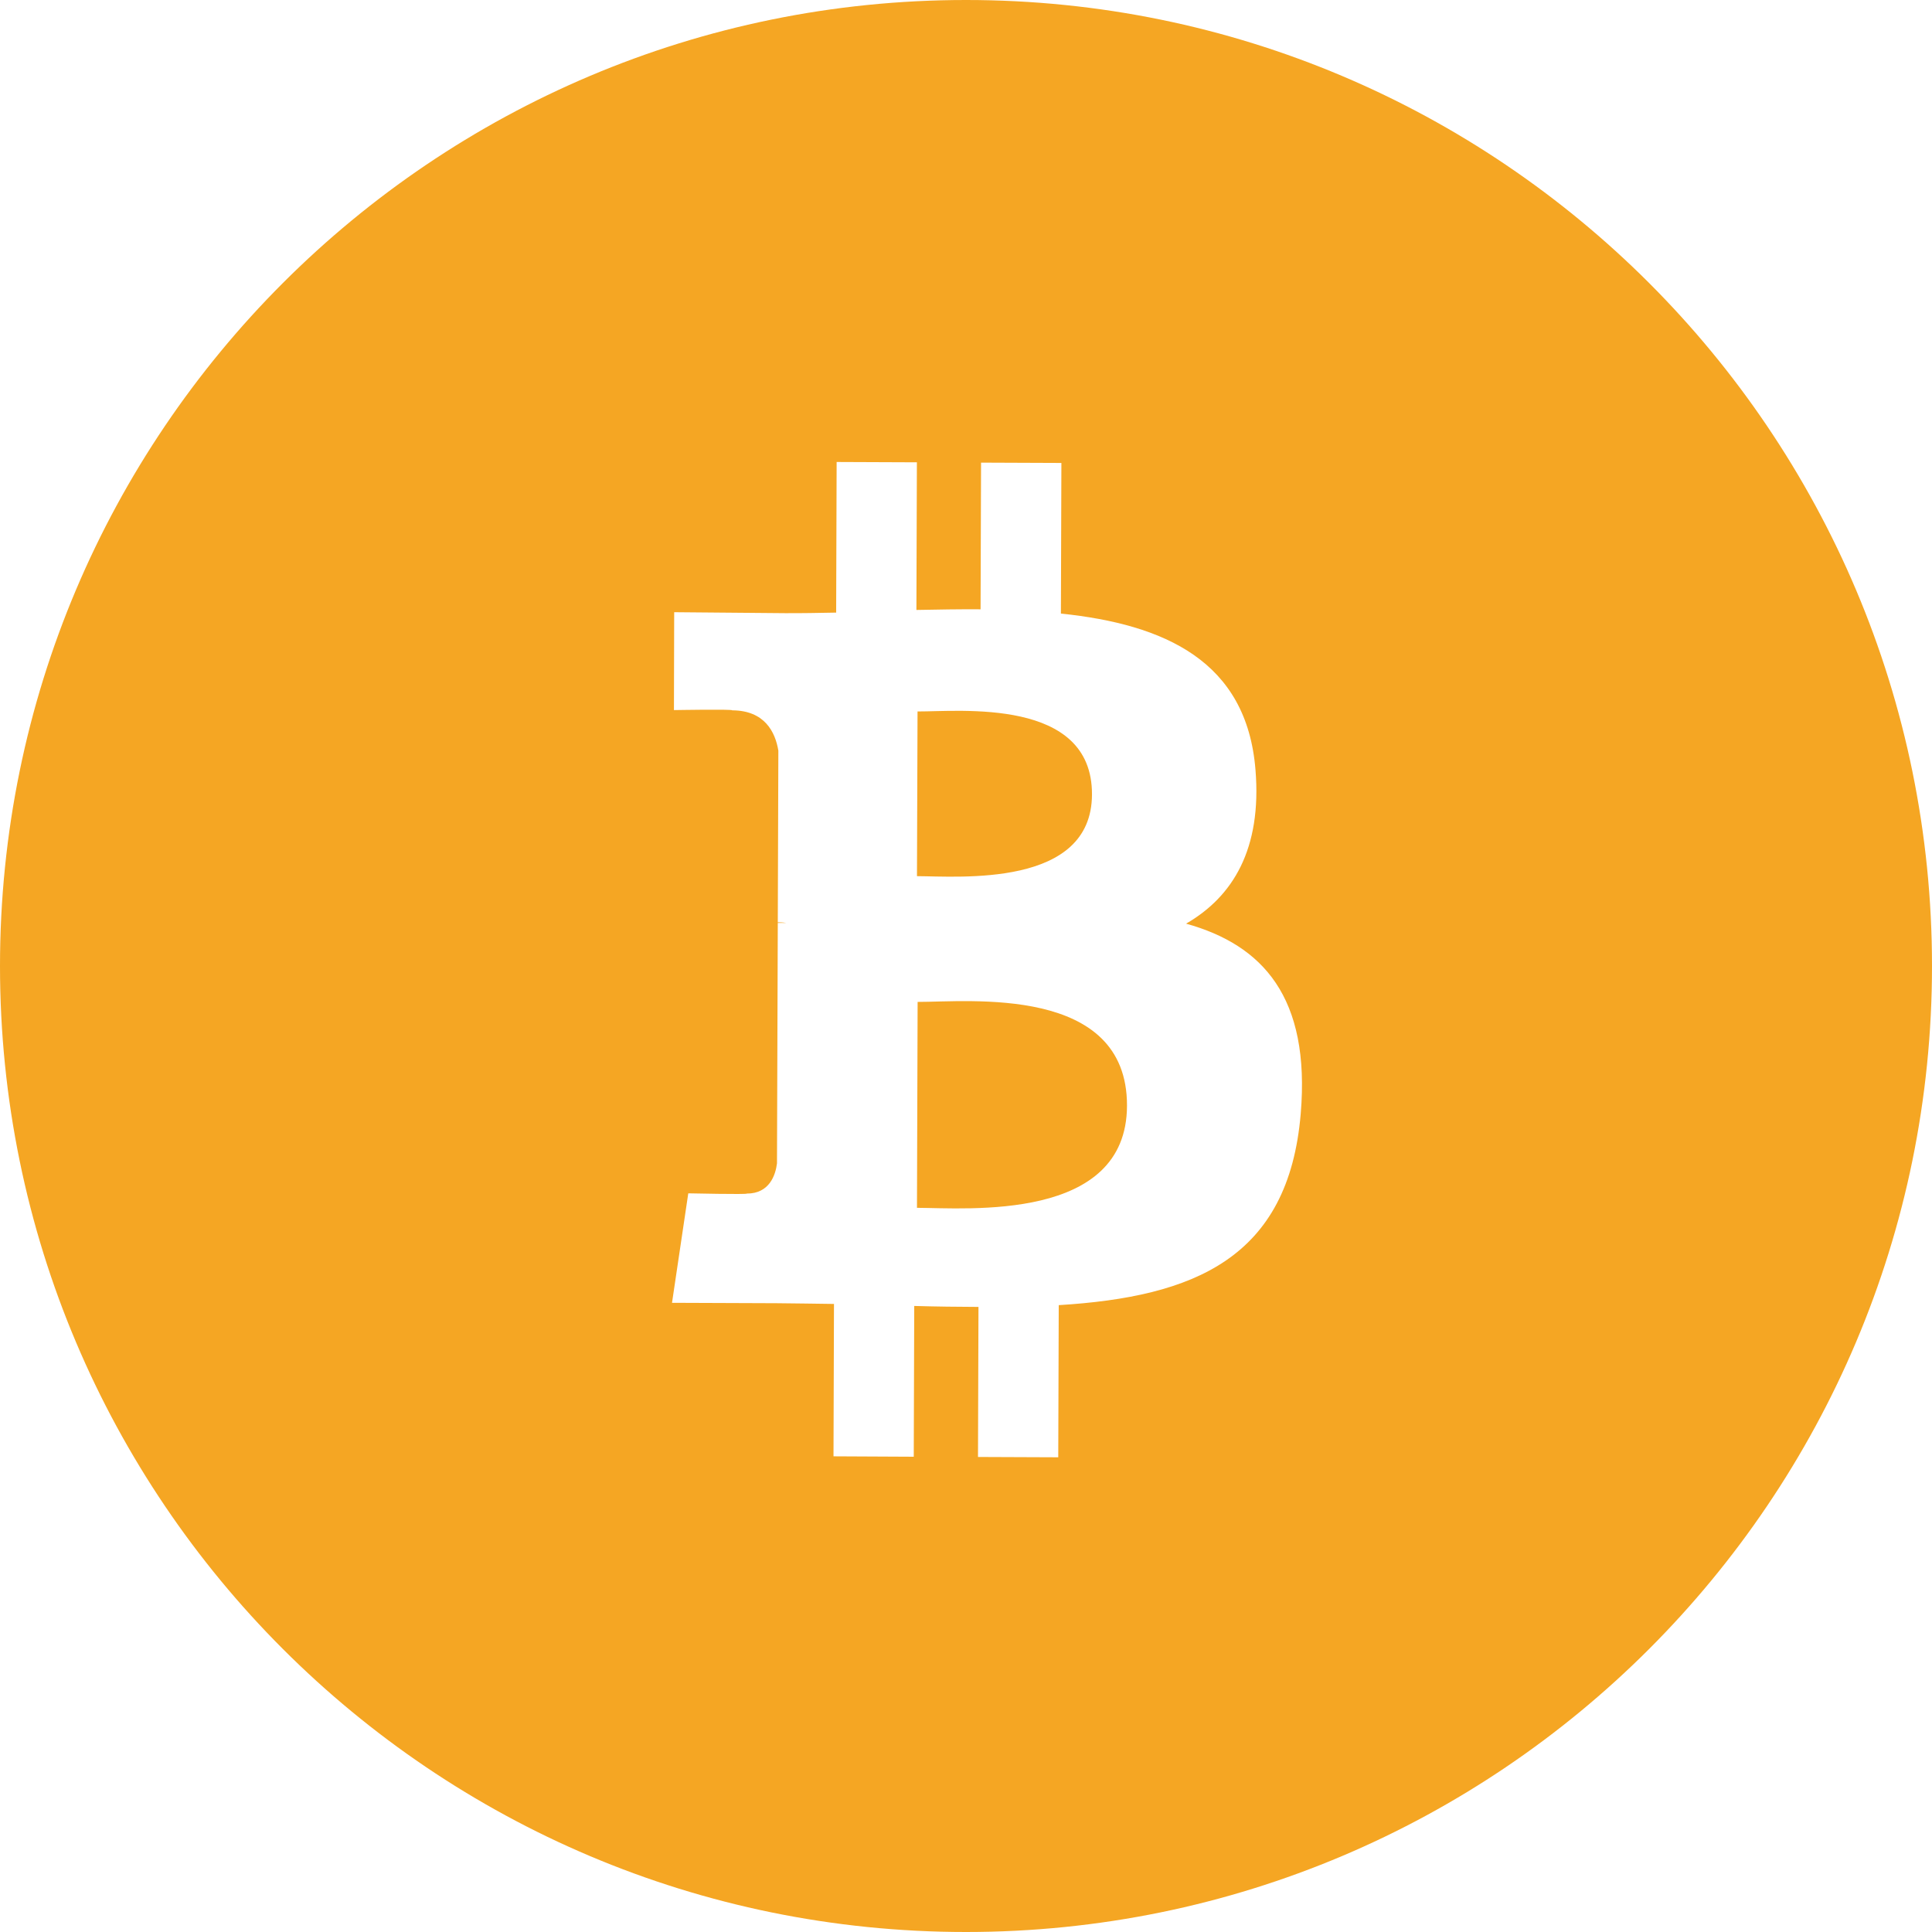 <?xml version="1.0" encoding="UTF-8"?>
<svg width="24px" height="24px" viewBox="0 0 24 24" version="1.1" xmlns="http://www.w3.org/2000/svg" xmlns:xlink="http://www.w3.org/1999/xlink">
    <!-- Generator: sketchtool 49.3 (51167) - http://www.bohemiancoding.com/sketch -->
    <title>C86CA49D-B109-4F27-924B-6EC086F7470E</title>
    <desc>Created with sketchtool.</desc>
    <defs></defs>
    <g id="desktop" stroke="none" stroke-width="1" fill="none" fill-rule="evenodd">
        <g id="Purchase3" transform="translate(-252, -1070)" fill="#F5A623">
            <g id="Group-7" transform="translate(132, 422)">
                <g id="BitcoinIcon" transform="translate(48, 629)">
                    <path d="M84,43 C77.373,43 72,37.627 72,31 C72,24.373 77.373,19 84,19 C90.627,19 96,24.373 96,31 C96,37.627 90.627,43 84,43 Z M87.596,28.562 C87.487,27.212 86.468,26.756 85.179,26.622 L85.185,24.751 L84.187,24.747 L84.181,26.569 C83.919,26.567 83.651,26.572 83.384,26.577 L83.39,24.743 L82.393,24.739 L82.387,26.61 C82.171,26.614 81.959,26.618 81.752,26.617 L80.375,26.605 L80.372,27.821 C80.372,27.821 81.108,27.808 81.096,27.824 C81.5,27.826 81.631,28.094 81.669,28.325 L81.662,30.457 C81.69,30.457 81.726,30.458 81.767,30.465 C81.734,30.465 81.699,30.464 81.662,30.465 L81.652,33.452 C81.634,33.596 81.559,33.828 81.276,33.827 C81.288,33.84 80.55,33.824 80.55,33.824 L80.348,35.184 L81.647,35.189 C81.888,35.19 82.126,35.196 82.36,35.198 L82.354,37.091 L83.351,37.096 L83.357,35.223 C83.631,35.231 83.896,35.234 84.155,35.235 L84.149,37.099 L85.146,37.103 L85.152,35.213 C86.83,35.11 88.007,34.633 88.158,32.835 C88.28,31.388 87.686,30.739 86.734,30.474 C87.313,30.14 87.677,29.549 87.596,28.562 Z M86,32.736 C85.996,34.179 84.021,34.006 83.391,34.004 L83.399,31.446 C84.029,31.448 86.004,31.231 86,32.736 Z M85.565,28.87 C85.561,30.028 83.916,29.886 83.391,29.884 L83.398,27.838 C83.922,27.84 85.57,27.663 85.565,28.87 Z" id="Combined-Shape"></path>
                </g>
            </g>
        </g>
    </g>
</svg>